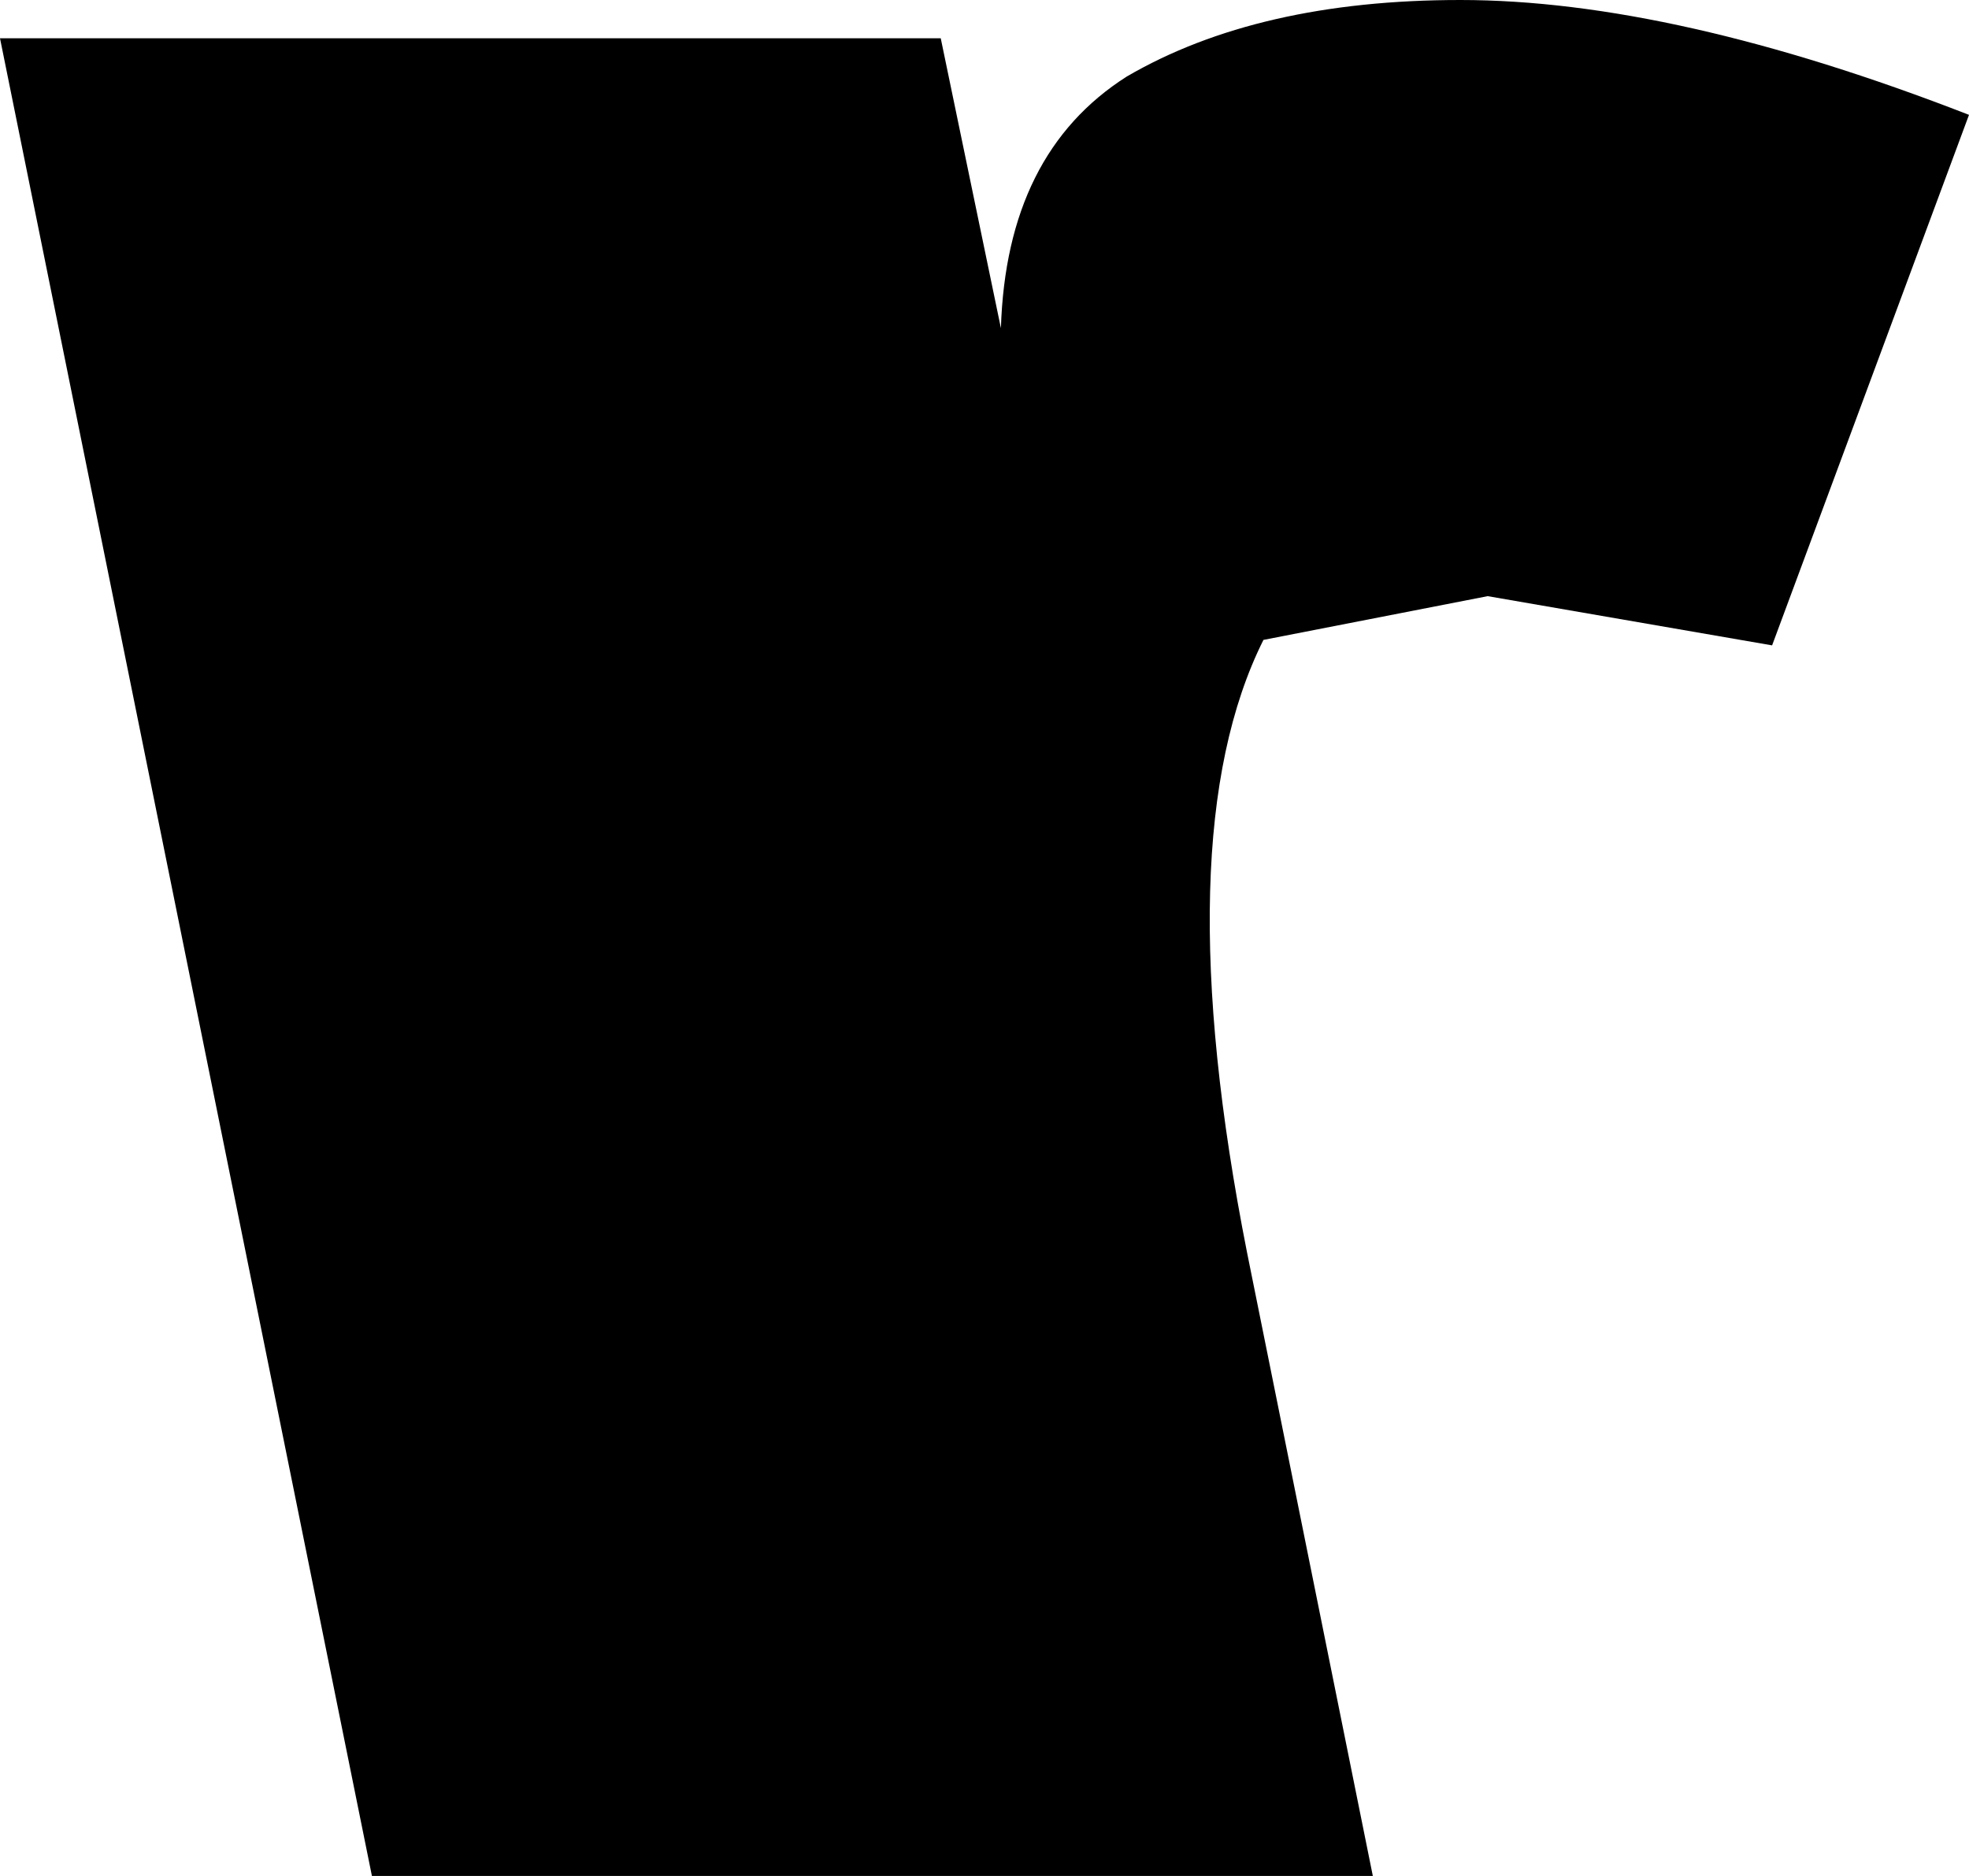 <?xml version="1.0" encoding="UTF-8" standalone="no"?>
<svg xmlns:xlink="http://www.w3.org/1999/xlink" height="17.15px" width="18.0px" xmlns="http://www.w3.org/2000/svg">
  <g transform="matrix(1.0, 0.0, 0.0, 1.0, -217.4, -160.8)">
    <path d="M226.0 161.15 L226.55 163.8 Q226.6 162.2 227.7 161.5 228.9 160.8 230.75 160.8 232.7 160.8 235.4 161.85 L233.6 166.7 231.0 166.25 228.95 166.65 Q228.05 168.45 228.8 172.25 L229.95 177.95 220.8 177.95 217.4 161.15 226.0 161.15" fill="#000000" fill-rule="evenodd" stroke="none"/>
  </g>
</svg>
